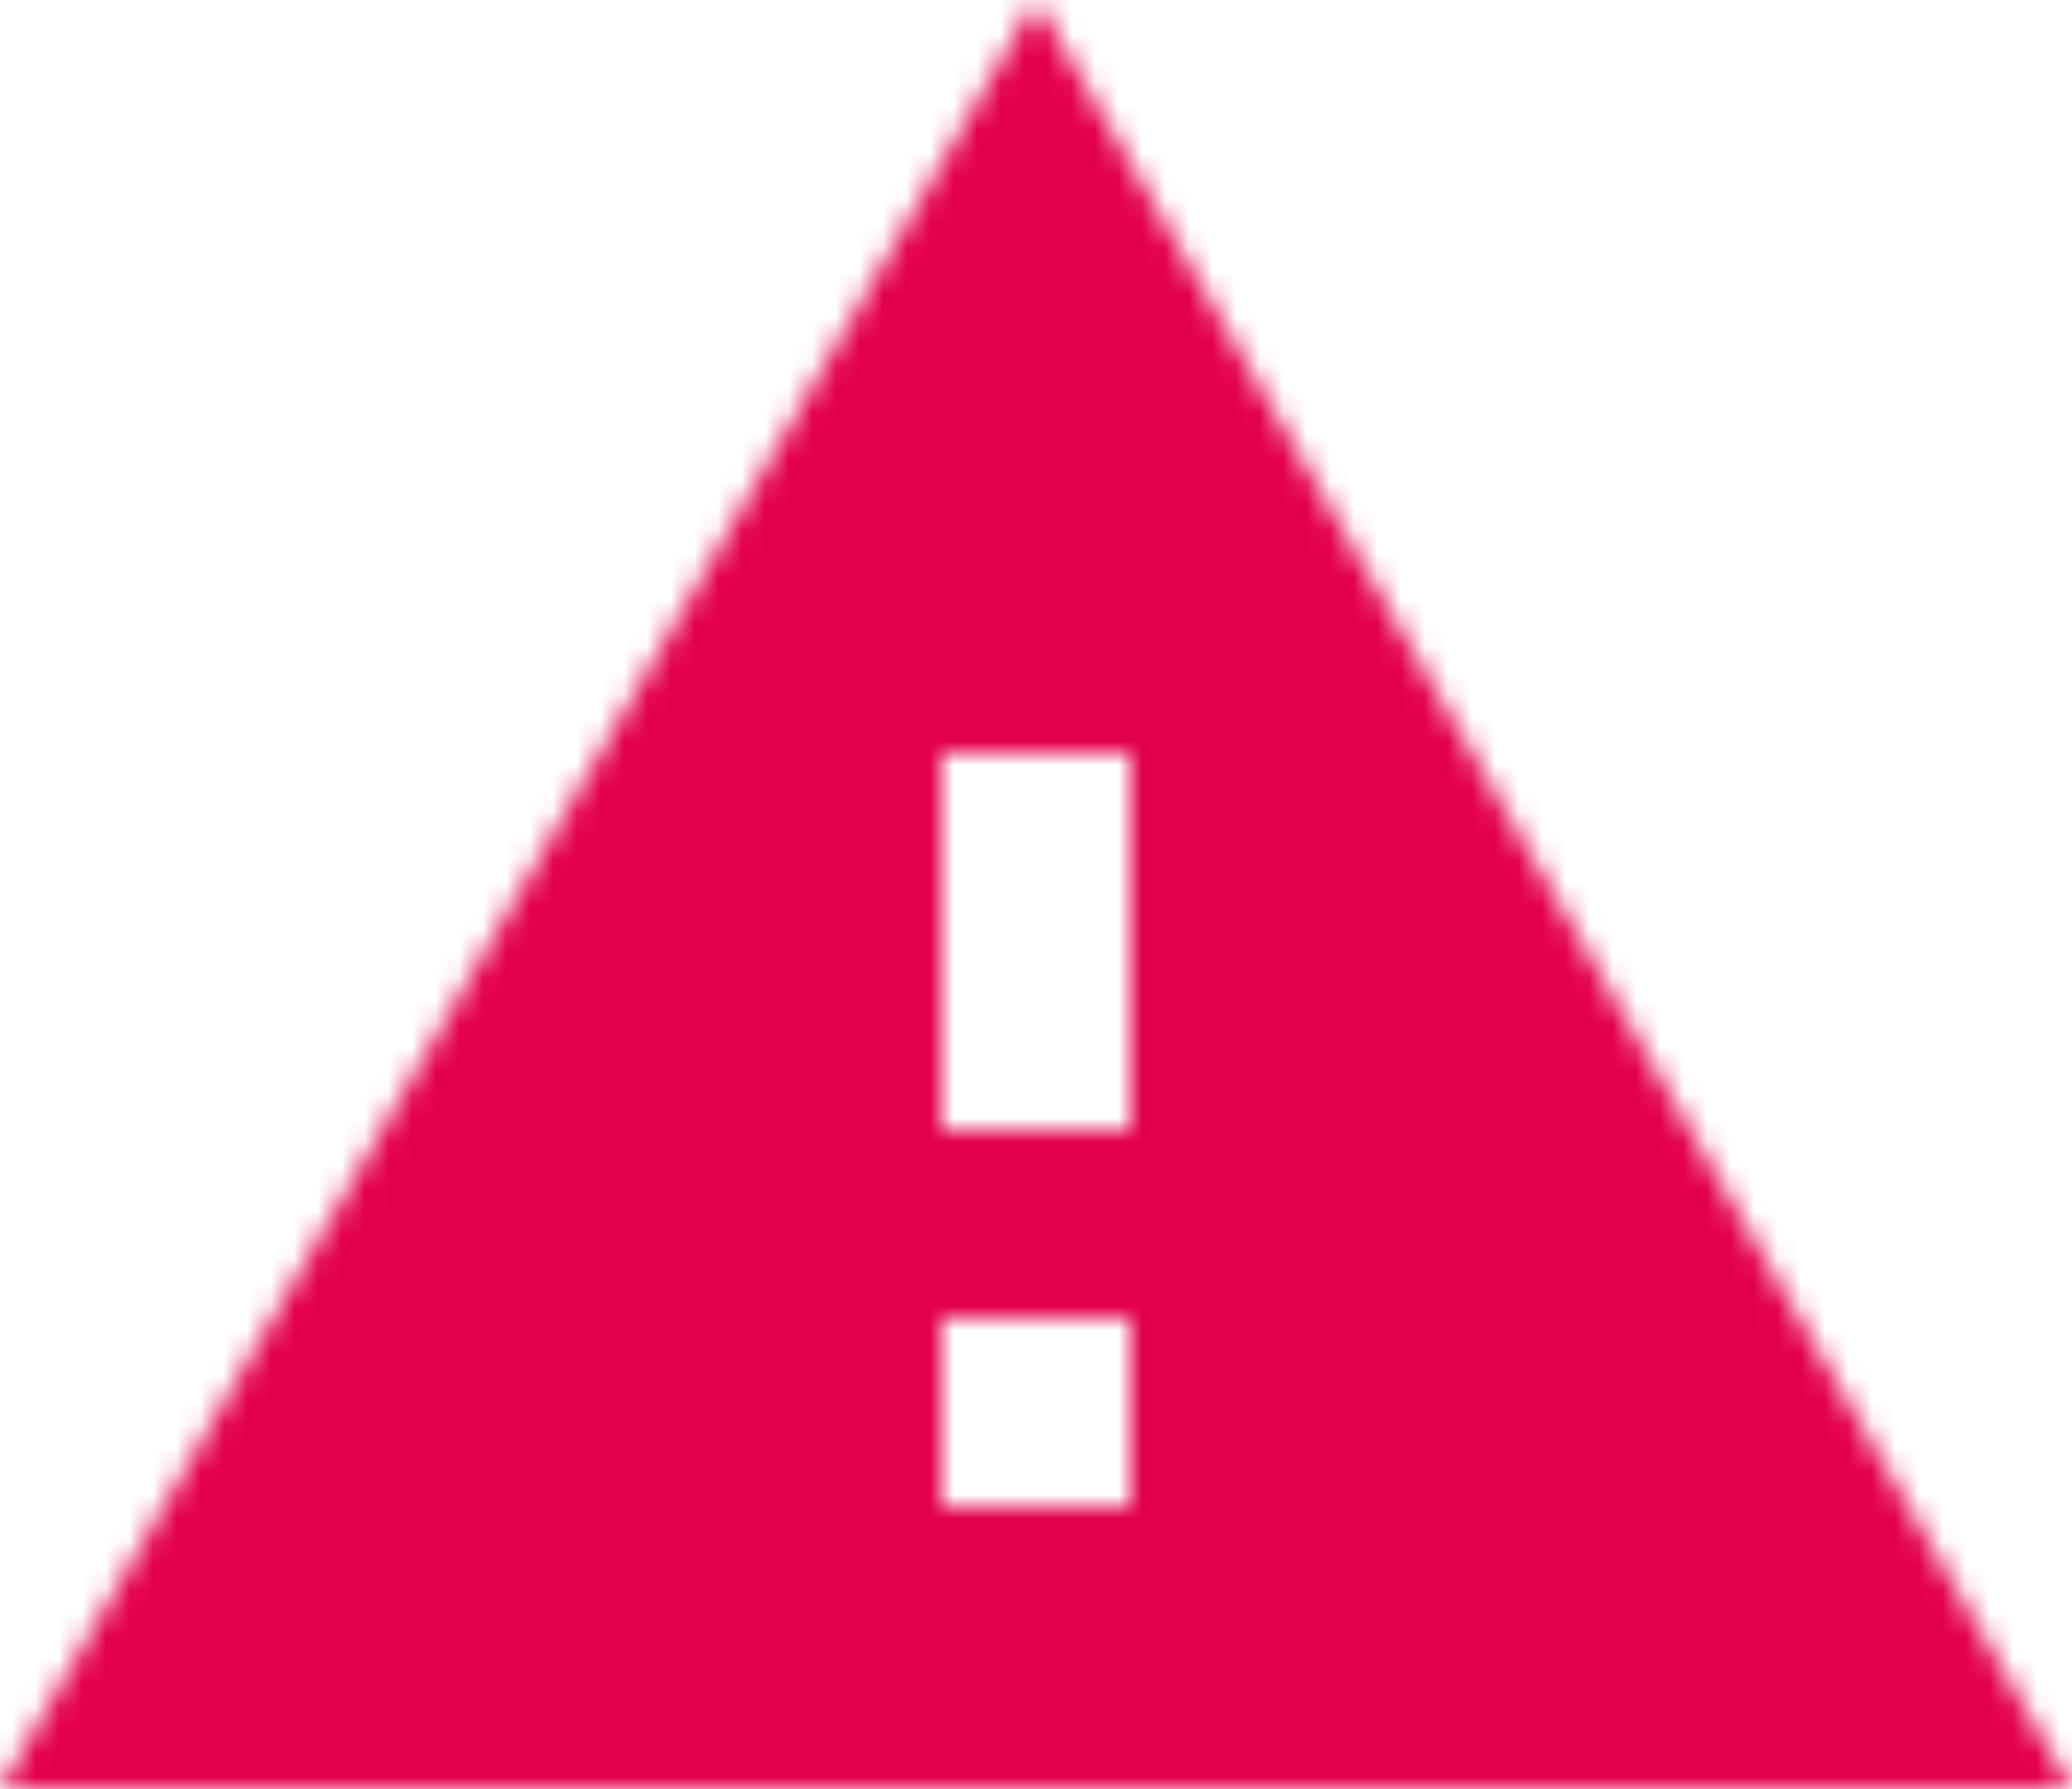 <?xml version="1.0" encoding="UTF-8"?>
<svg width="88px" height="76px" viewBox="0 0 88 76" version="1.1" xmlns="http://www.w3.org/2000/svg" xmlns:xlink="http://www.w3.org/1999/xlink">
    <!-- Generator: Sketch 50.2 (55047) - http://www.bohemiancoding.com/sketch -->
    <title>Akut_button</title>
    <desc>Created with Sketch.</desc>
    <defs>
        <path d="M4,86 L92,86 L48,10 L4,86 Z M52,74 L44,74 L44,66 L52,66 L52,74 Z M52,58 L44,58 L44,42 L52,42 L52,58 Z" id="path-1"></path>
    </defs>
    <g id="Page-1" stroke="none" stroke-width="1" fill="none" fill-rule="evenodd">
        <g id="Akut_overlay" transform="translate(-144, -100)">
            <g transform="translate(24, 80)" id="icon/outlined/alert/warning_24px">
                <g transform="translate(116, 10)">
                    <mask id="mask-2" fill="white">
                        <use xlink:href="#path-1"></use>
                    </mask>
                    <g fill-rule="nonzero"></g>
                    <g id="✱-/-Color-/-Icons-/-Black-/-Inactive" mask="url(#mask-2)" fill="#E3004A" fill-rule="evenodd">
                        <rect id="Rectangle" x="0" y="0" width="96" height="96"></rect>
                    </g>
                </g>
            </g>
        </g>
    </g>
</svg>